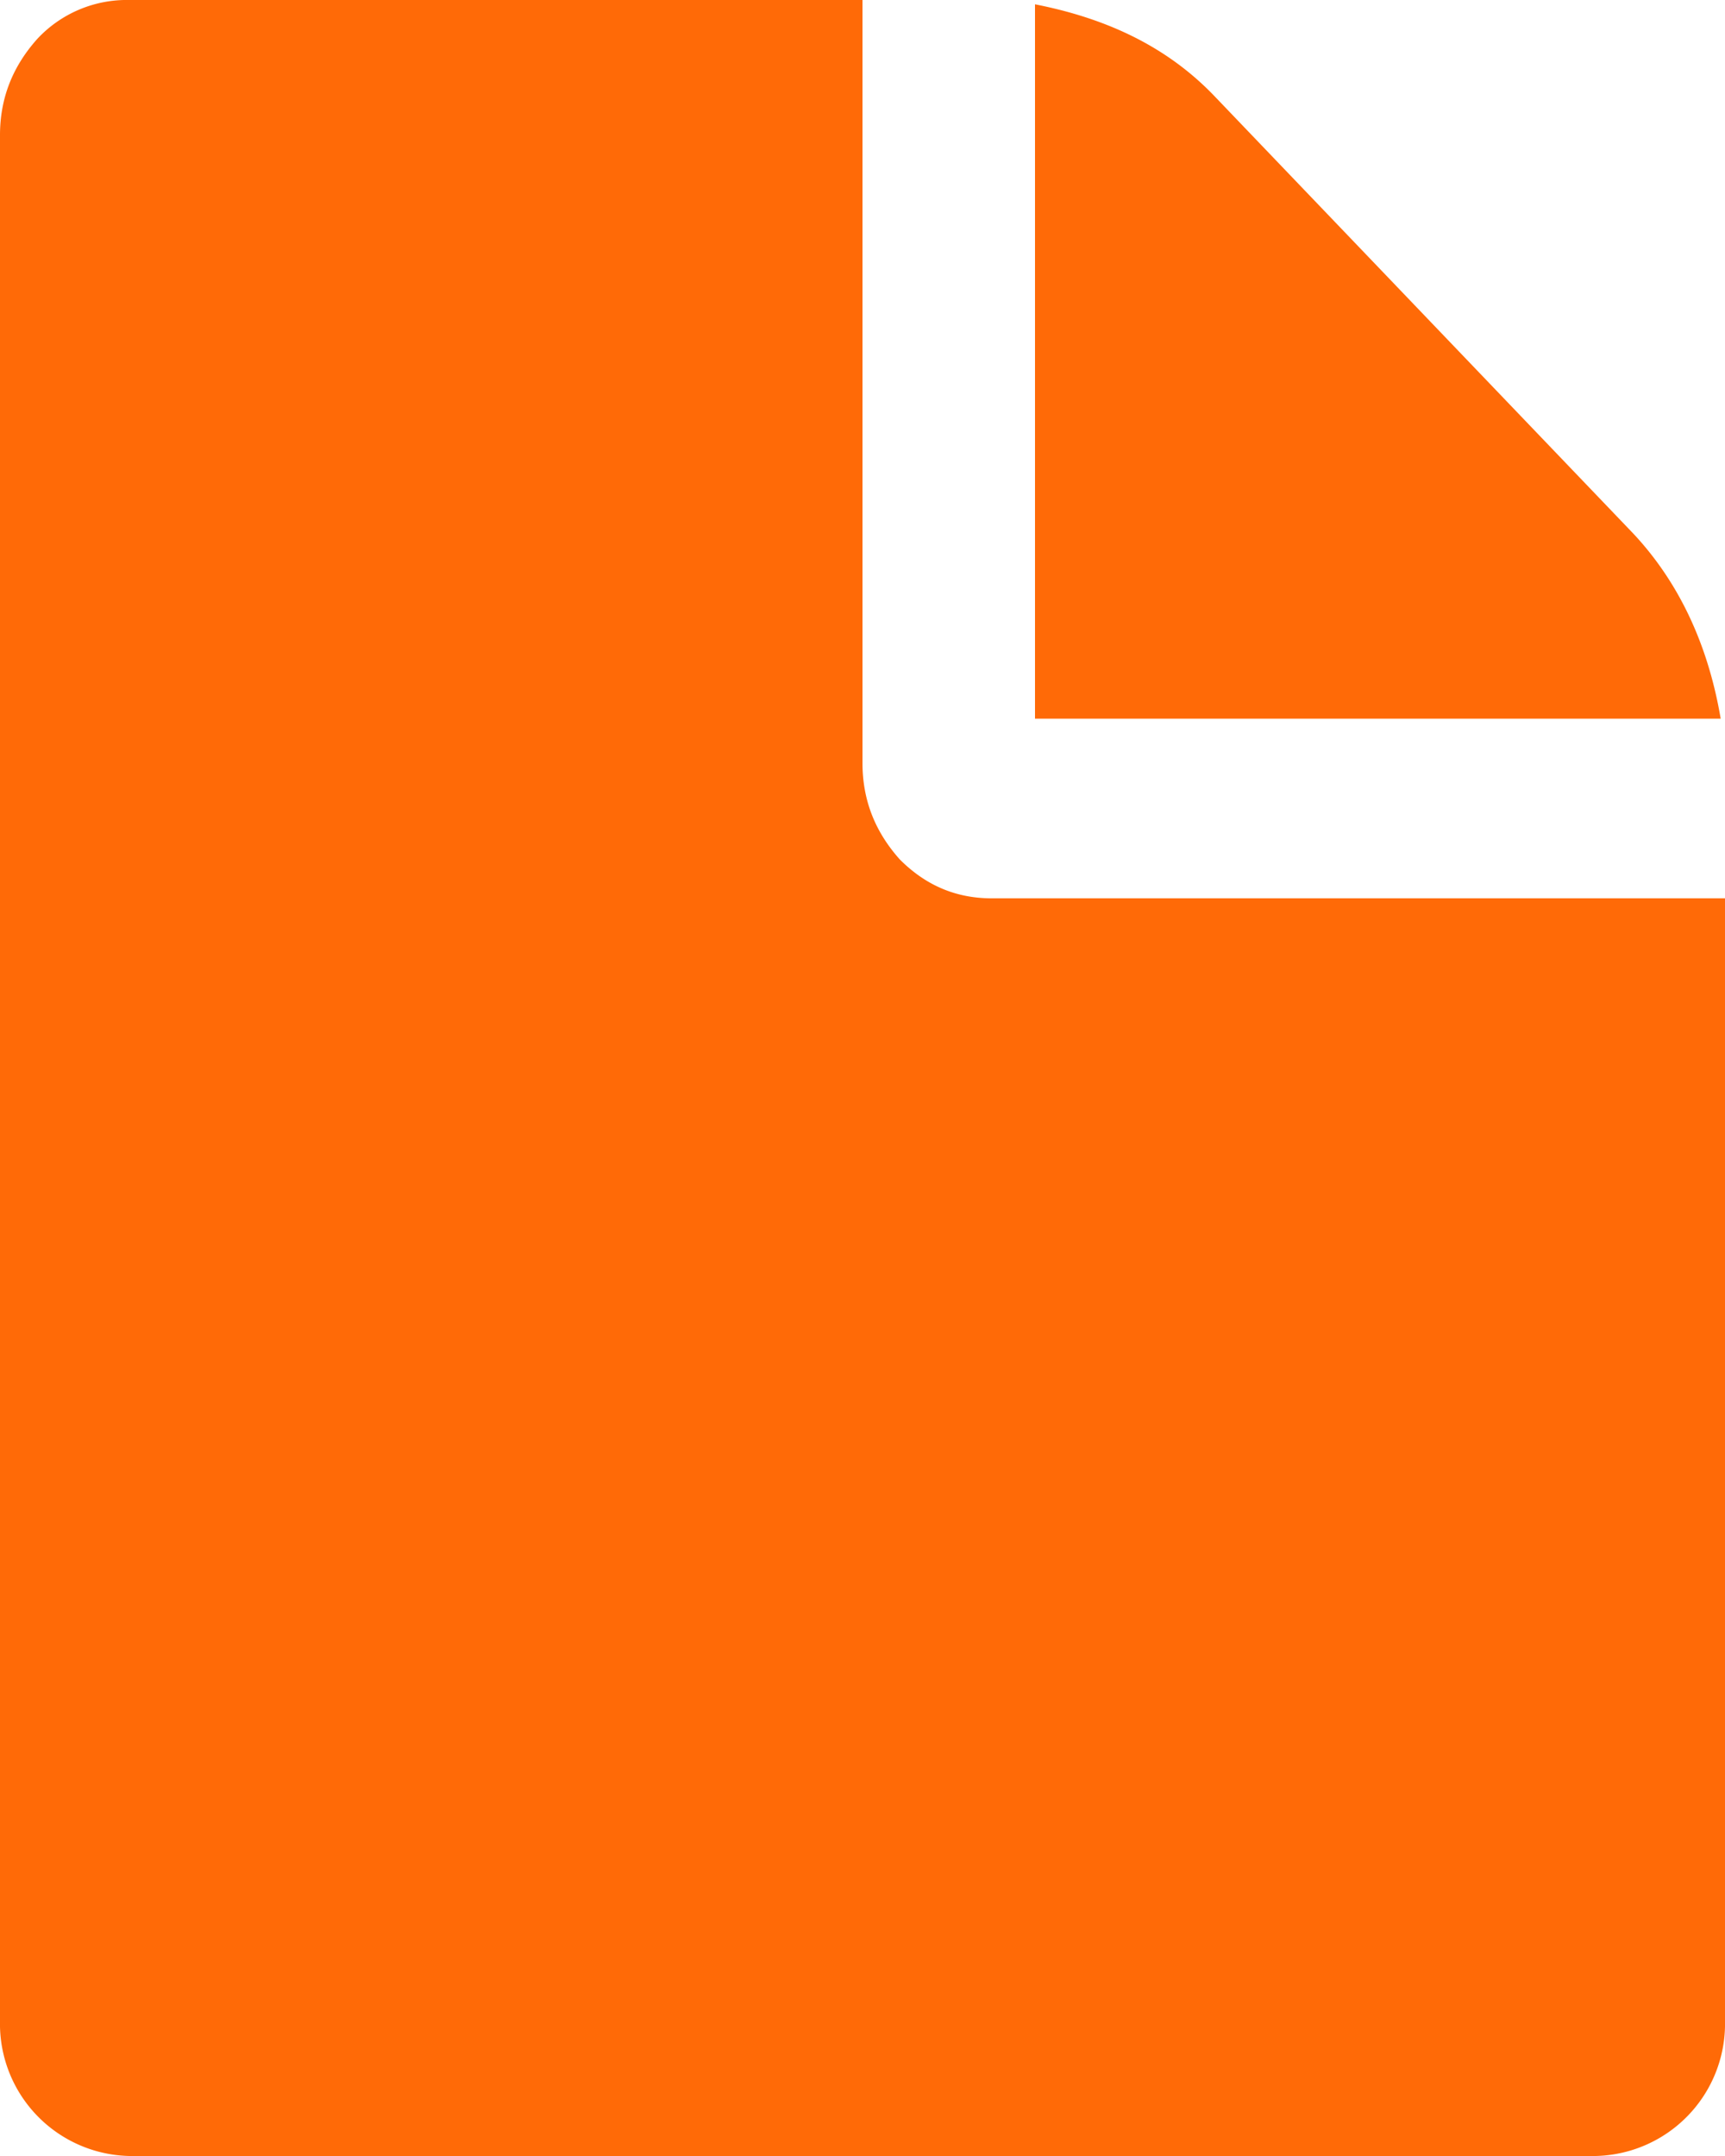 <svg xmlns="http://www.w3.org/2000/svg" xmlns:xlink="http://www.w3.org/1999/xlink" width="12" height="15" viewBox="0 0 12 15"><defs><path id="i8o4a" d="M1298.97 3619h-4.77v-4.97c.51.1.92.3 1.24.63l2.92 3.05c.31.33.52.76.61 1.29zm.03 1.25v7.81a.92.92 0 0 1-.9.94h-10.2a.92.92 0 0 1-.9-.94v-13.12c0-.26.09-.48.26-.67a.85.85 0 0 1 .64-.27h5.1v5.31c0 .26.09.48.26.67.18.18.39.27.64.27z"/></defs><g><g transform="translate(-1287 -3614)"><use fill="#ff6a07" xlink:href="#i8o4a"/></g></g></svg>